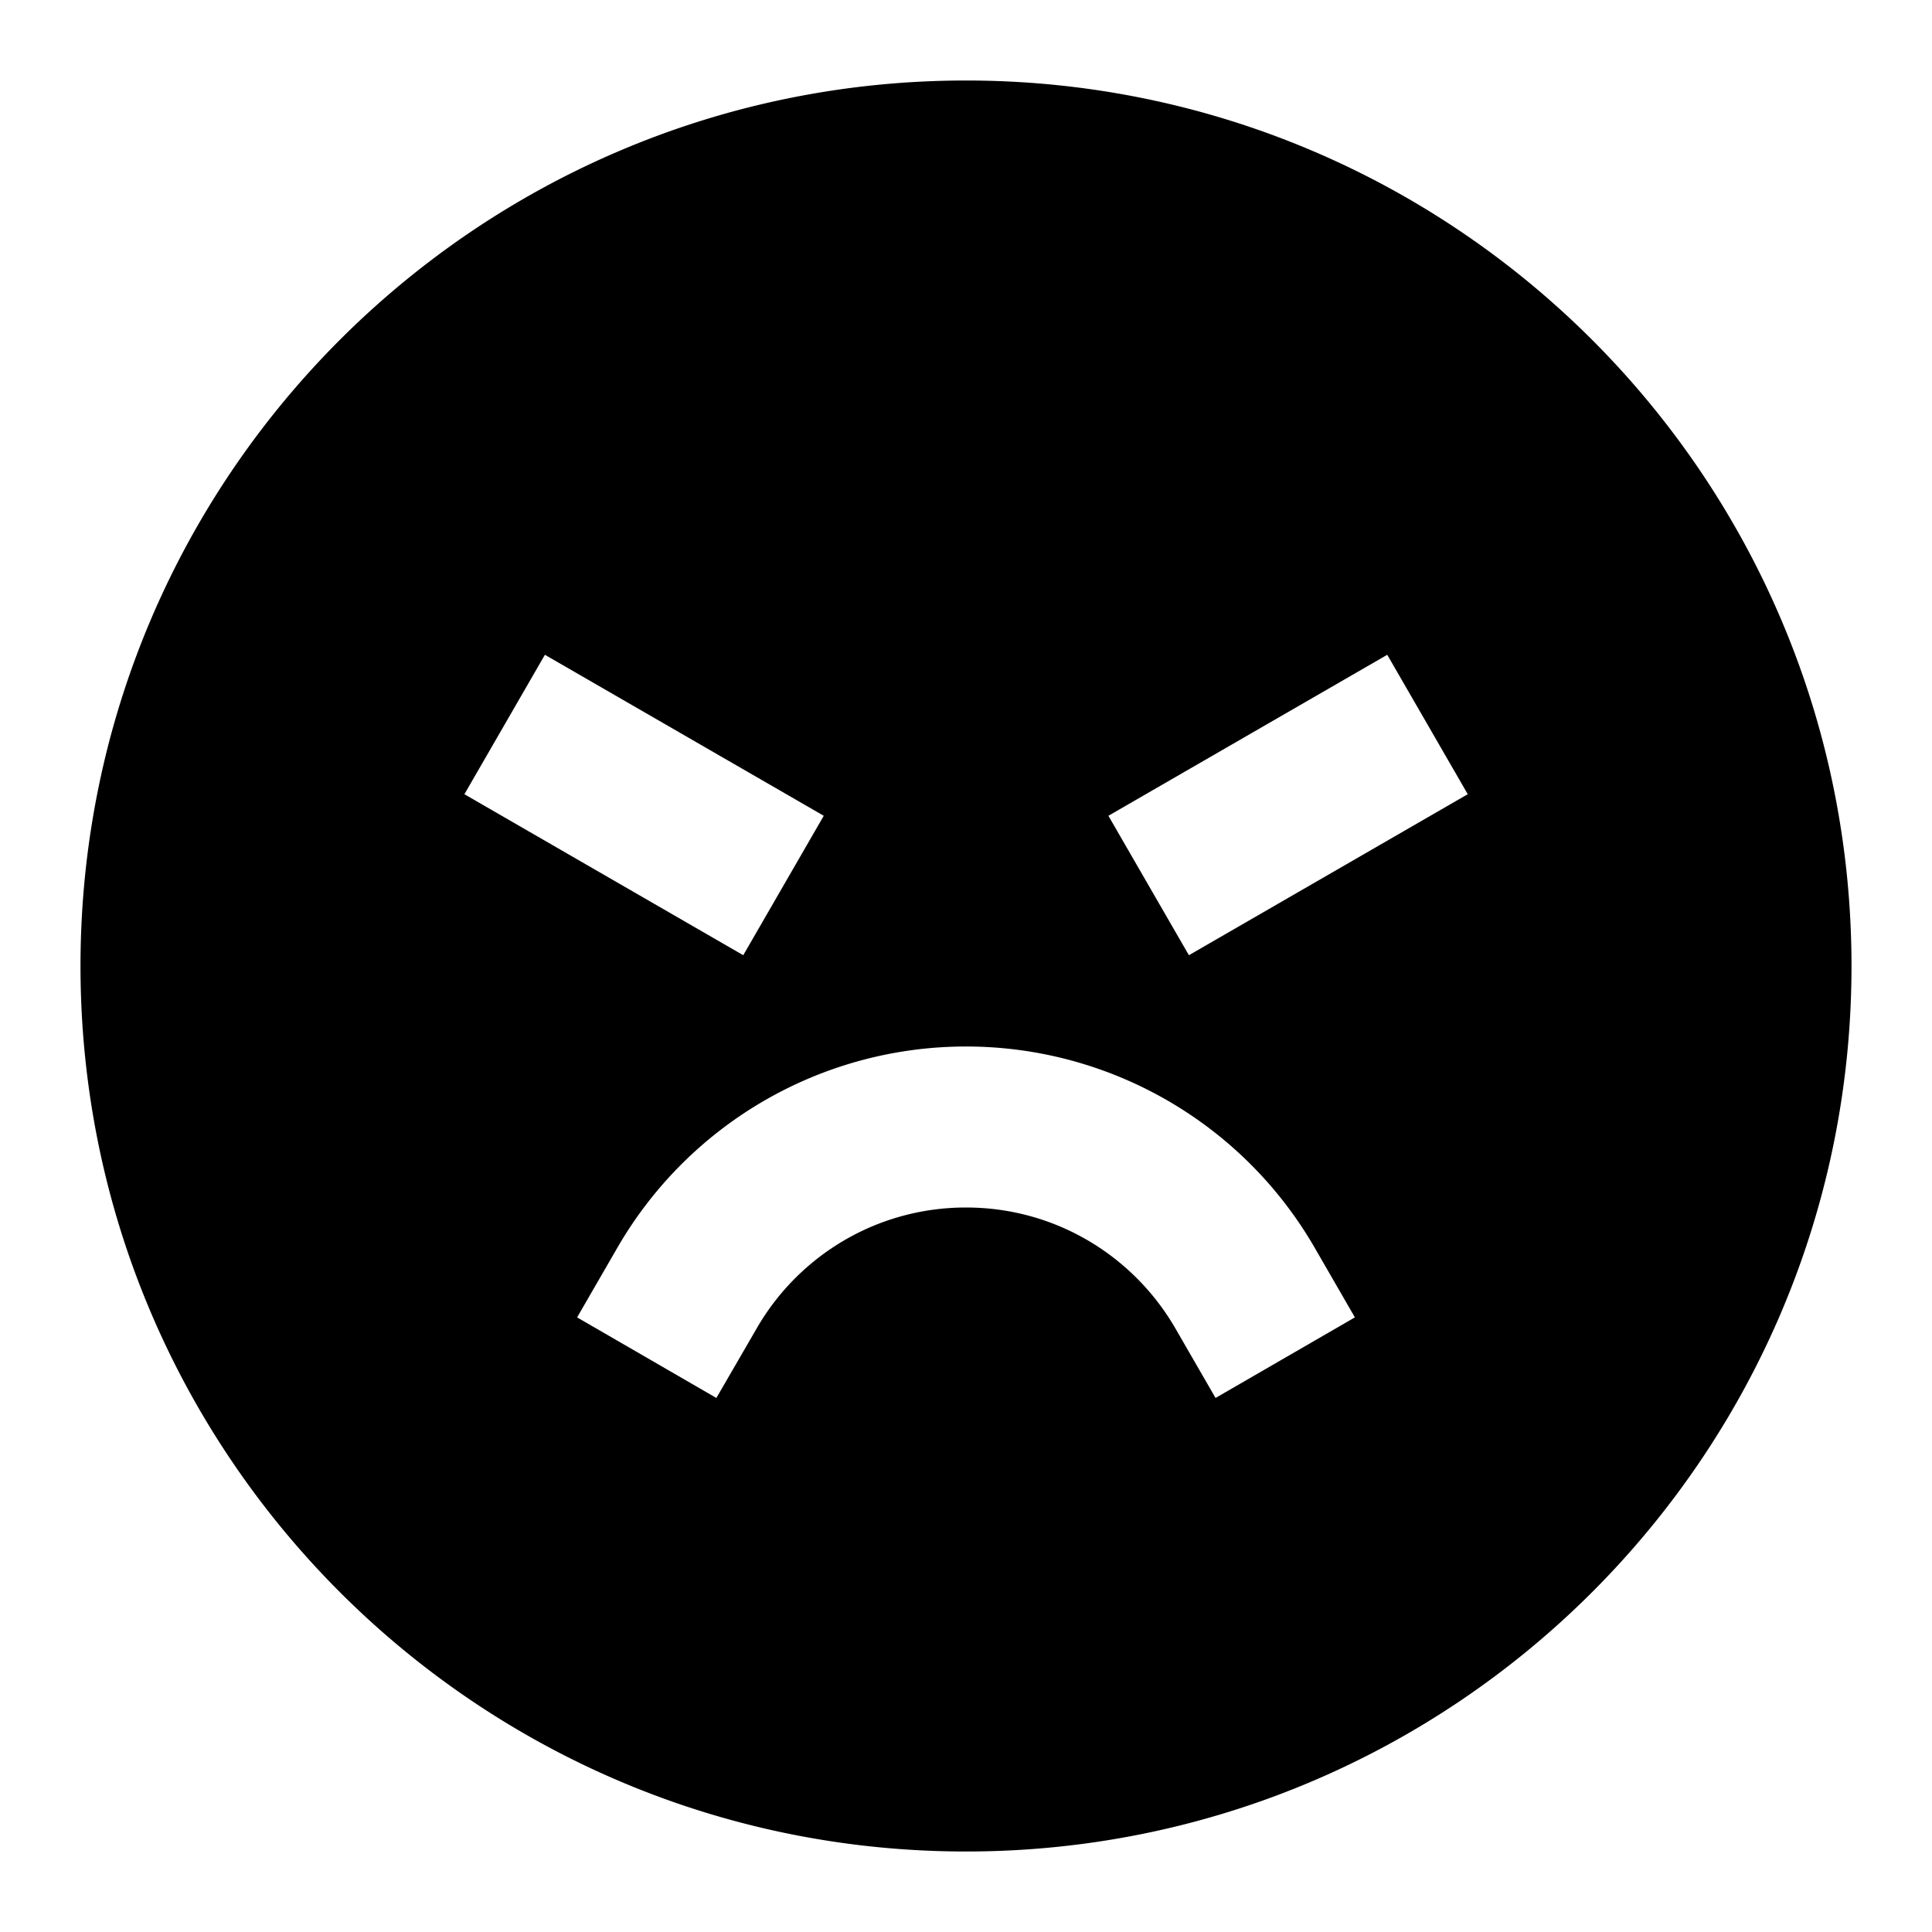 <svg xmlns="http://www.w3.org/2000/svg" width="1em" height="1em" viewBox="0 0 24 24"><path fill="currentColor" d="M12 23C5.925 23 1 18.075 1 12S5.925 1 12 1s11 4.925 11 11s-4.925 11-11 11m-1.767-12.866l-3.464-2l-1 1.732l3.464 2zm4.536 1.732l3.464-2l-1-1.732l-3.464 2zM11.999 13a5 5 0 0 0-4.33 2.5l-.5.865l1.73 1.001l.502-.866C9.92 15.601 10.89 15 12 15s2.079.601 2.6 1.5l.5.866l1.731-1.001l-.5-.866A5 5 0 0 0 12 13"/></svg>
